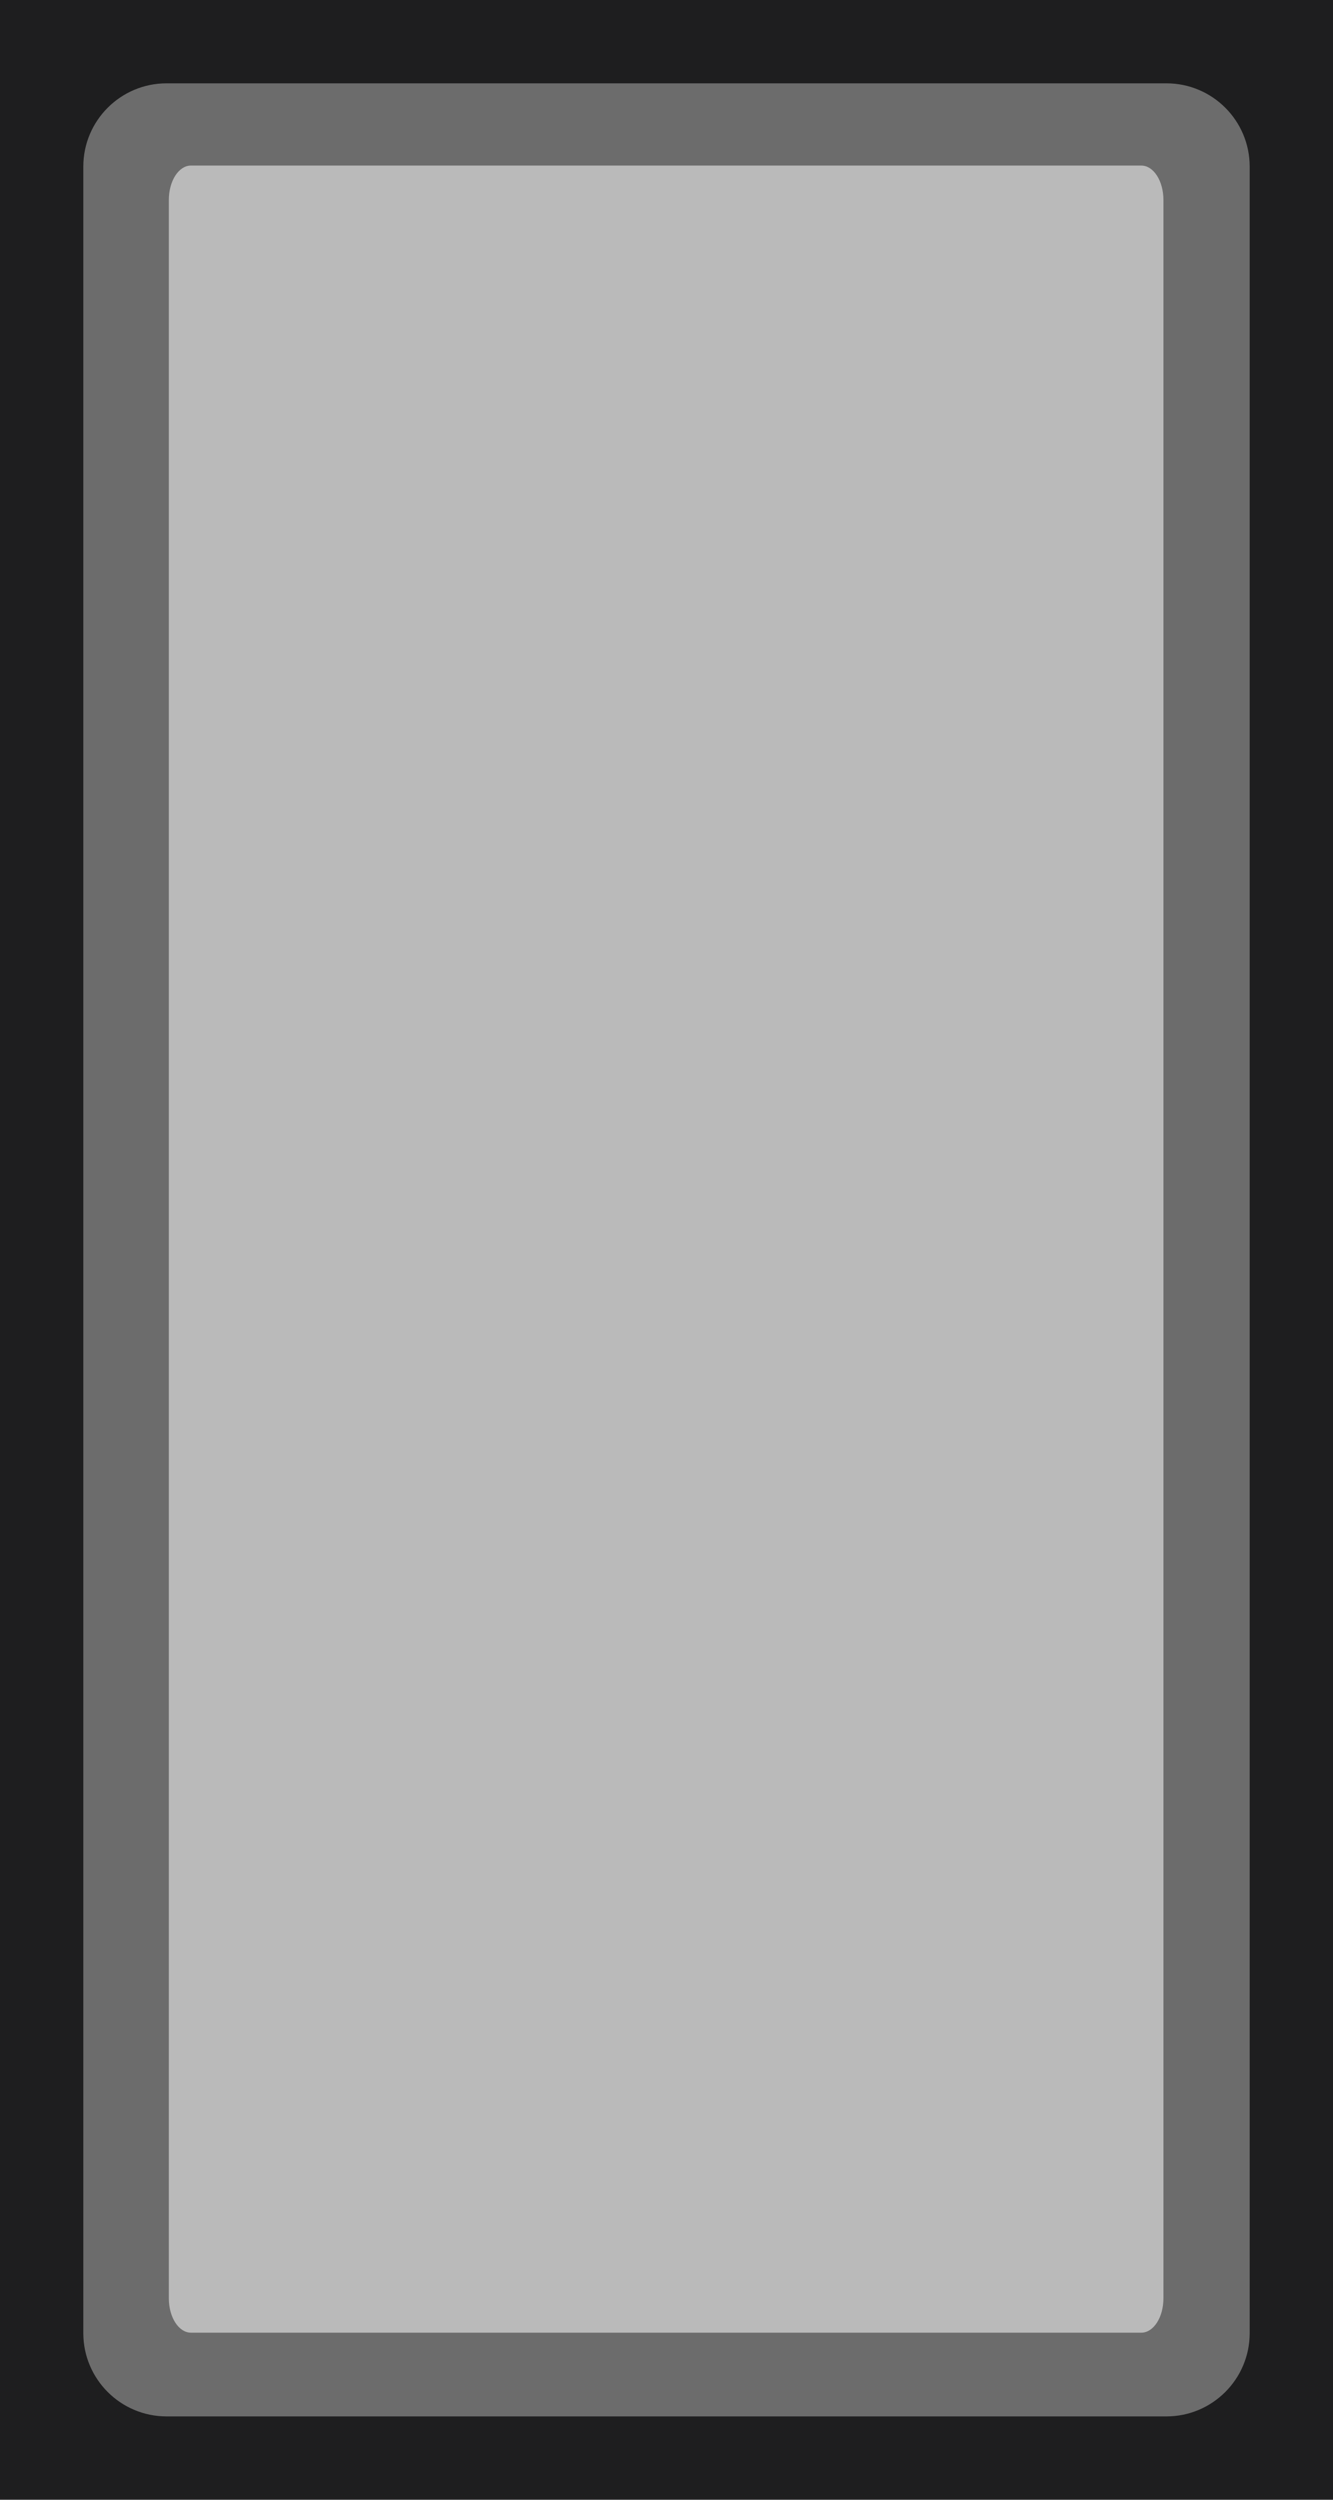 <?xml version="1.0" encoding="UTF-8" standalone="no"?>
<svg
     version="1.1"
     x="0px"
     y="0px"
     width="600"
     height="1125"
     viewBox="0 0 600 1125"
     enable-background="new 0 0 144 270"
     xml:space="preserve"
     id="svg120"
     sodipodi:docname="DominoDeck.svg"
     inkscape:version="1.4 (e7c3feb1, 2024-10-09)"
     xmlns:inkscape="http://www.inkscape.org/namespaces/inkscape"
     xmlns:sodipodi="http://sodipodi.sourceforge.net/DTD/sodipodi-0.dtd"
     xmlns="http://www.w3.org/2000/svg"
     xmlns:svg="http://www.w3.org/2000/svg"><defs
         id="defs120">



	
	
	
</defs><sodipodi:namedview
         id="namedview120"
         pagecolor="#505050"
         bordercolor="#eeeeee"
         borderopacity="1"
         inkscape:showpageshadow="0"
         inkscape:pageopacity="0"
         inkscape:pagecheckerboard="0"
         inkscape:deskcolor="#d1d1d1"
         inkscape:zoom="0.4"
         inkscape:cx="77.5"
         inkscape:cy="867.5"
         inkscape:window-width="1872"
         inkscape:window-height="1027"
         inkscape:window-x="62"
         inkscape:window-y="25"
         inkscape:window-maximized="1"
         inkscape:current-layer="svg120" /><rect
         fill="#919396"
         width="600"
         height="1125"
         id="rect1"
         x="0"
         y="0"
         style="stroke-width:4.167;fill:#1e1e1f;fill-opacity:1" /><path
         fill="#ffffff"
         stroke="#ea222a"
         d="M 525,1087.5 H 75 C 54.288,1087.5 37.5,1070.713 37.5,1050 V 75 C 37.5,54.288 54.288,37.5 75,37.5 H 525 c 20.712,0 37.5,16.788 37.5,37.5 V 1050 c 0,20.712 -16.788,37.5 -37.5,37.5 z"
         id="clipping"
         style="stroke-width:4.167;stroke:none;fill:#6c6c6c;fill-opacity:1" /><path
         fill="none"
         stroke="#00adee"
         stroke-dasharray="6, 6"
         d="m 75.992,89.996 c 0,-8.558 4.454,-15.483 9.95,-15.483 H 513.729 c 5.496,0 9.95,6.925 9.95,15.483 V 1034.333 c 0,8.55 -4.45,15.483 -9.95,15.483 H 85.938 c -5.496,0 -9.95,-6.933 -9.95,-15.483 V 89.996 Z"
         id="path2"
         style="stroke-width:4.167;fill:#bababa;fill-opacity:1;stroke:none" /></svg>
